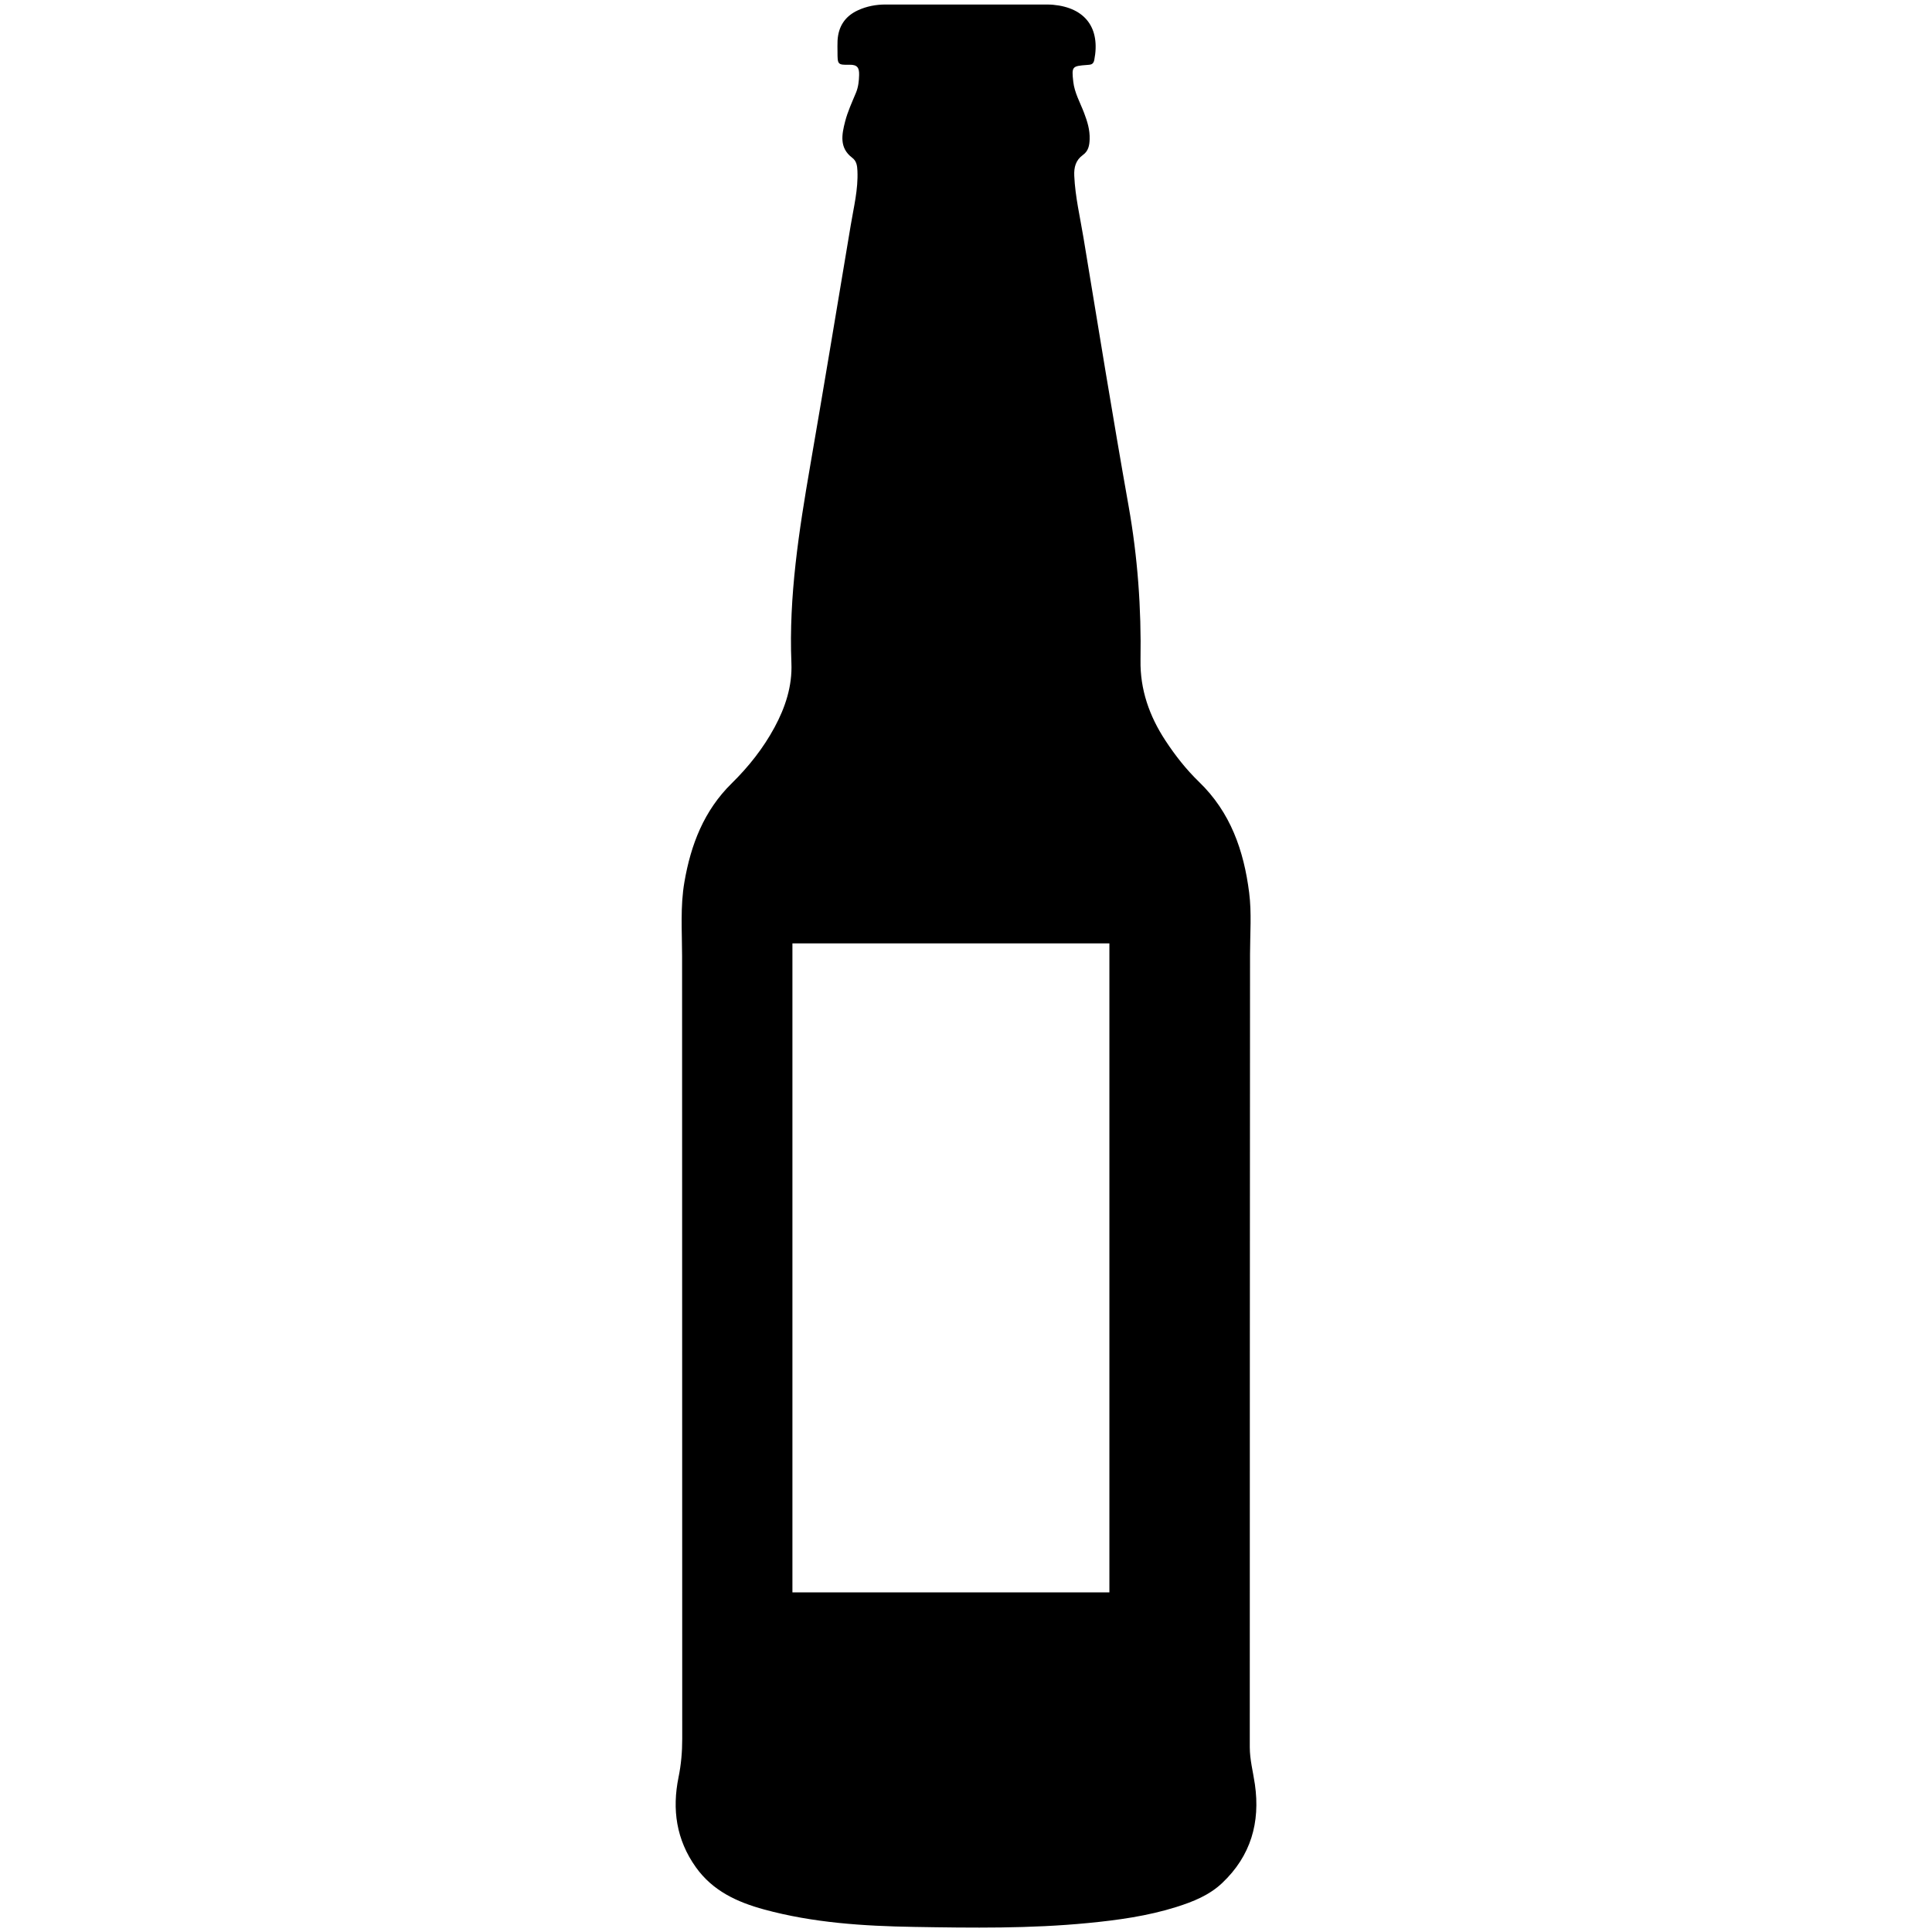 <?xml version="1.0" encoding="utf-8"?>
<!-- Generator: Adobe Illustrator 16.0.4, SVG Export Plug-In . SVG Version: 6.00 Build 0)  -->
<!DOCTYPE svg PUBLIC "-//W3C//DTD SVG 1.1//EN" "http://www.w3.org/Graphics/SVG/1.1/DTD/svg11.dtd">
<svg version="1.1" id="Layer_2206" xmlns="http://www.w3.org/2000/svg" xmlns:xlink="http://www.w3.org/1999/xlink" x="0px" y="0px"
	 width="128px" height="128px" viewBox="0 0 128 128" enable-background="new 0 0 128 128" xml:space="preserve">
<g>
	<path d="M82.801,115.75c0.007-17.516,0-35.03,0.017-52.544c0.001-1.356,0.114-2.709-0.058-4.066
		c-0.354-2.79-1.235-5.323-3.319-7.336c-0.85-0.822-1.583-1.754-2.234-2.748c-1.061-1.618-1.678-3.374-1.645-5.322
		c0.057-3.429-0.188-6.825-0.79-10.209c-1.05-5.914-2.011-11.845-2.988-17.772c-0.225-1.362-0.548-2.71-0.611-4.099
		c-0.027-0.569,0.094-1.041,0.571-1.385c0.36-0.259,0.434-0.615,0.448-1.048c0.021-0.626-0.156-1.183-0.372-1.75
		c-0.259-0.679-0.631-1.326-0.713-2.057c-0.114-1.012-0.078-1.036,0.907-1.11c0.233-0.018,0.424-0.013,0.485-0.332
		c0.411-2.103-0.587-3.456-2.721-3.655c-0.226-0.021-0.453-0.016-0.68-0.017c-1.686-0.001-3.372,0-5.058,0
		c-1.787,0-3.573,0.002-5.36-0.001c-0.639-0.001-1.251,0.114-1.832,0.379c-0.86,0.393-1.305,1.072-1.358,2.009
		c-0.014,0.251-0.004,0.503-0.003,0.755c0.002,0.827,0.004,0.865,0.8,0.848c0.531-0.011,0.643,0.221,0.632,0.677
		c-0.011,0.407-0.051,0.795-0.209,1.178c-0.26,0.626-0.551,1.25-0.718,1.903c-0.218,0.851-0.404,1.745,0.47,2.404
		c0.291,0.22,0.329,0.526,0.345,0.871c0.055,1.222-0.244,2.396-0.441,3.584c-0.887,5.306-1.766,10.612-2.682,15.913
		c-0.749,4.341-1.432,8.683-1.251,13.114c0.062,1.517-0.4,2.927-1.118,4.256c-0.749,1.385-1.718,2.608-2.833,3.704
		c-1.845,1.81-2.712,4.066-3.139,6.548c-0.28,1.625-0.154,3.259-0.153,4.893c0.008,17.288,0.003,34.577,0.009,51.865
		c0.001,0.859-0.071,1.7-0.244,2.545c-0.436,2.136-0.151,4.139,1.146,5.962c1.123,1.575,2.736,2.312,4.518,2.799
		c3.255,0.888,6.596,1.101,9.94,1.157c3.845,0.065,7.694,0.117,11.532-0.258c1.979-0.192,3.946-0.464,5.851-1.064
		c1.107-0.35,2.182-0.777,3.044-1.599c1.884-1.79,2.518-3.994,2.154-6.526C83.021,117.392,82.801,116.59,82.801,115.75z M73.5,105.5
		h-21v-43h21V105.5z"/>
</g>
</svg>
